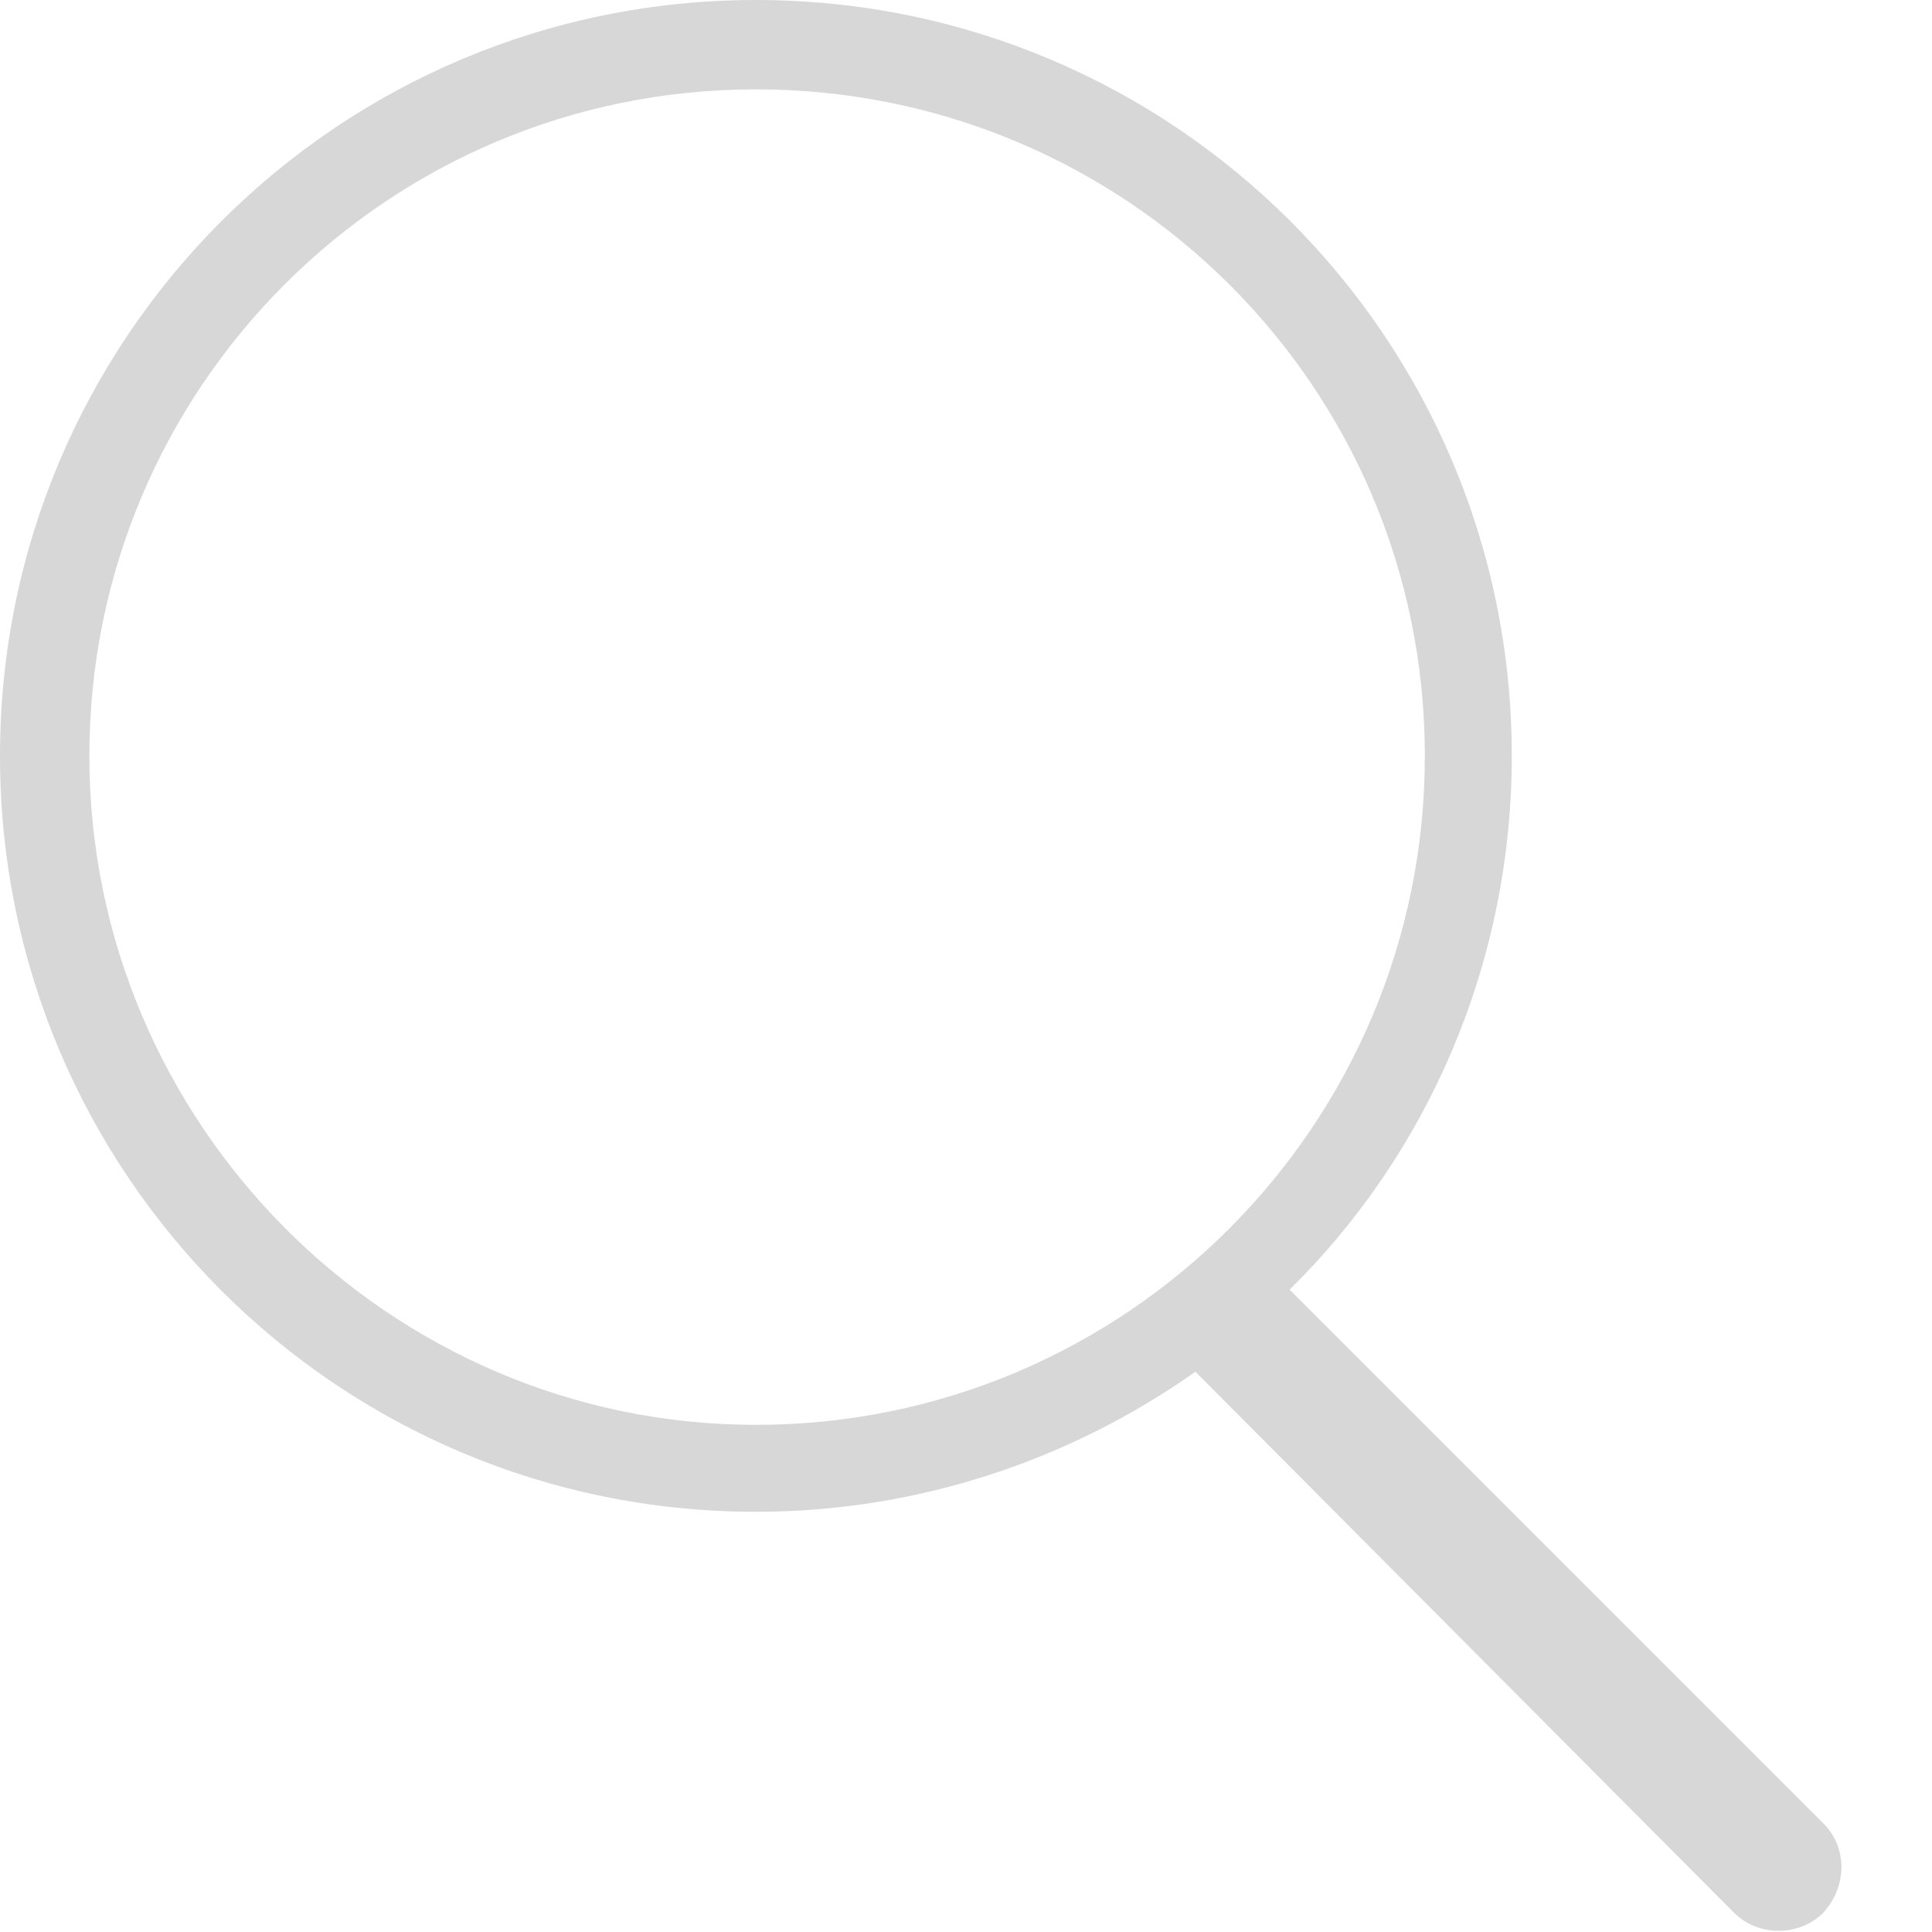 <?xml version="1.0" encoding="utf-8"?>
<!-- Generator: Adobe Illustrator 21.0.2, SVG Export Plug-In . SVG Version: 6.00 Build 0)  -->
<svg version="1.1" id="Icon2" xmlns="http://www.w3.org/2000/svg" xmlns:xlink="http://www.w3.org/1999/xlink" x="0px" y="0px"
	 viewBox="0 0 80 80" style="enable-background:new 0 0 80 80;" xml:space="preserve">
<style type="text/css">
	.st0{fill:#D7D7D7;}
</style>
<g id="Page-1">
	<g id="icon-111-search">
		<path id="search" class="st0" d="M49.5,56.8c-5.1,3.6-11.4,5.8-18.2,5.8C14,62.6,0,48.6,0,31.3S14,0,31.3,0s31.3,14,31.3,31.3
			c0,8.6-3.5,16.5-9.2,22.1l22.1,22.1c1,1,1,2.6,0,3.7c-1,1-2.7,1-3.7,0L49.5,56.8L49.5,56.8z M31.3,59C46.6,59,59,46.6,59,31.3
			S46.6,3.7,31.3,3.7S3.7,16.1,3.7,31.3S16.1,59,31.3,59L31.3,59z"/>
	</g>
</g>
</svg>
